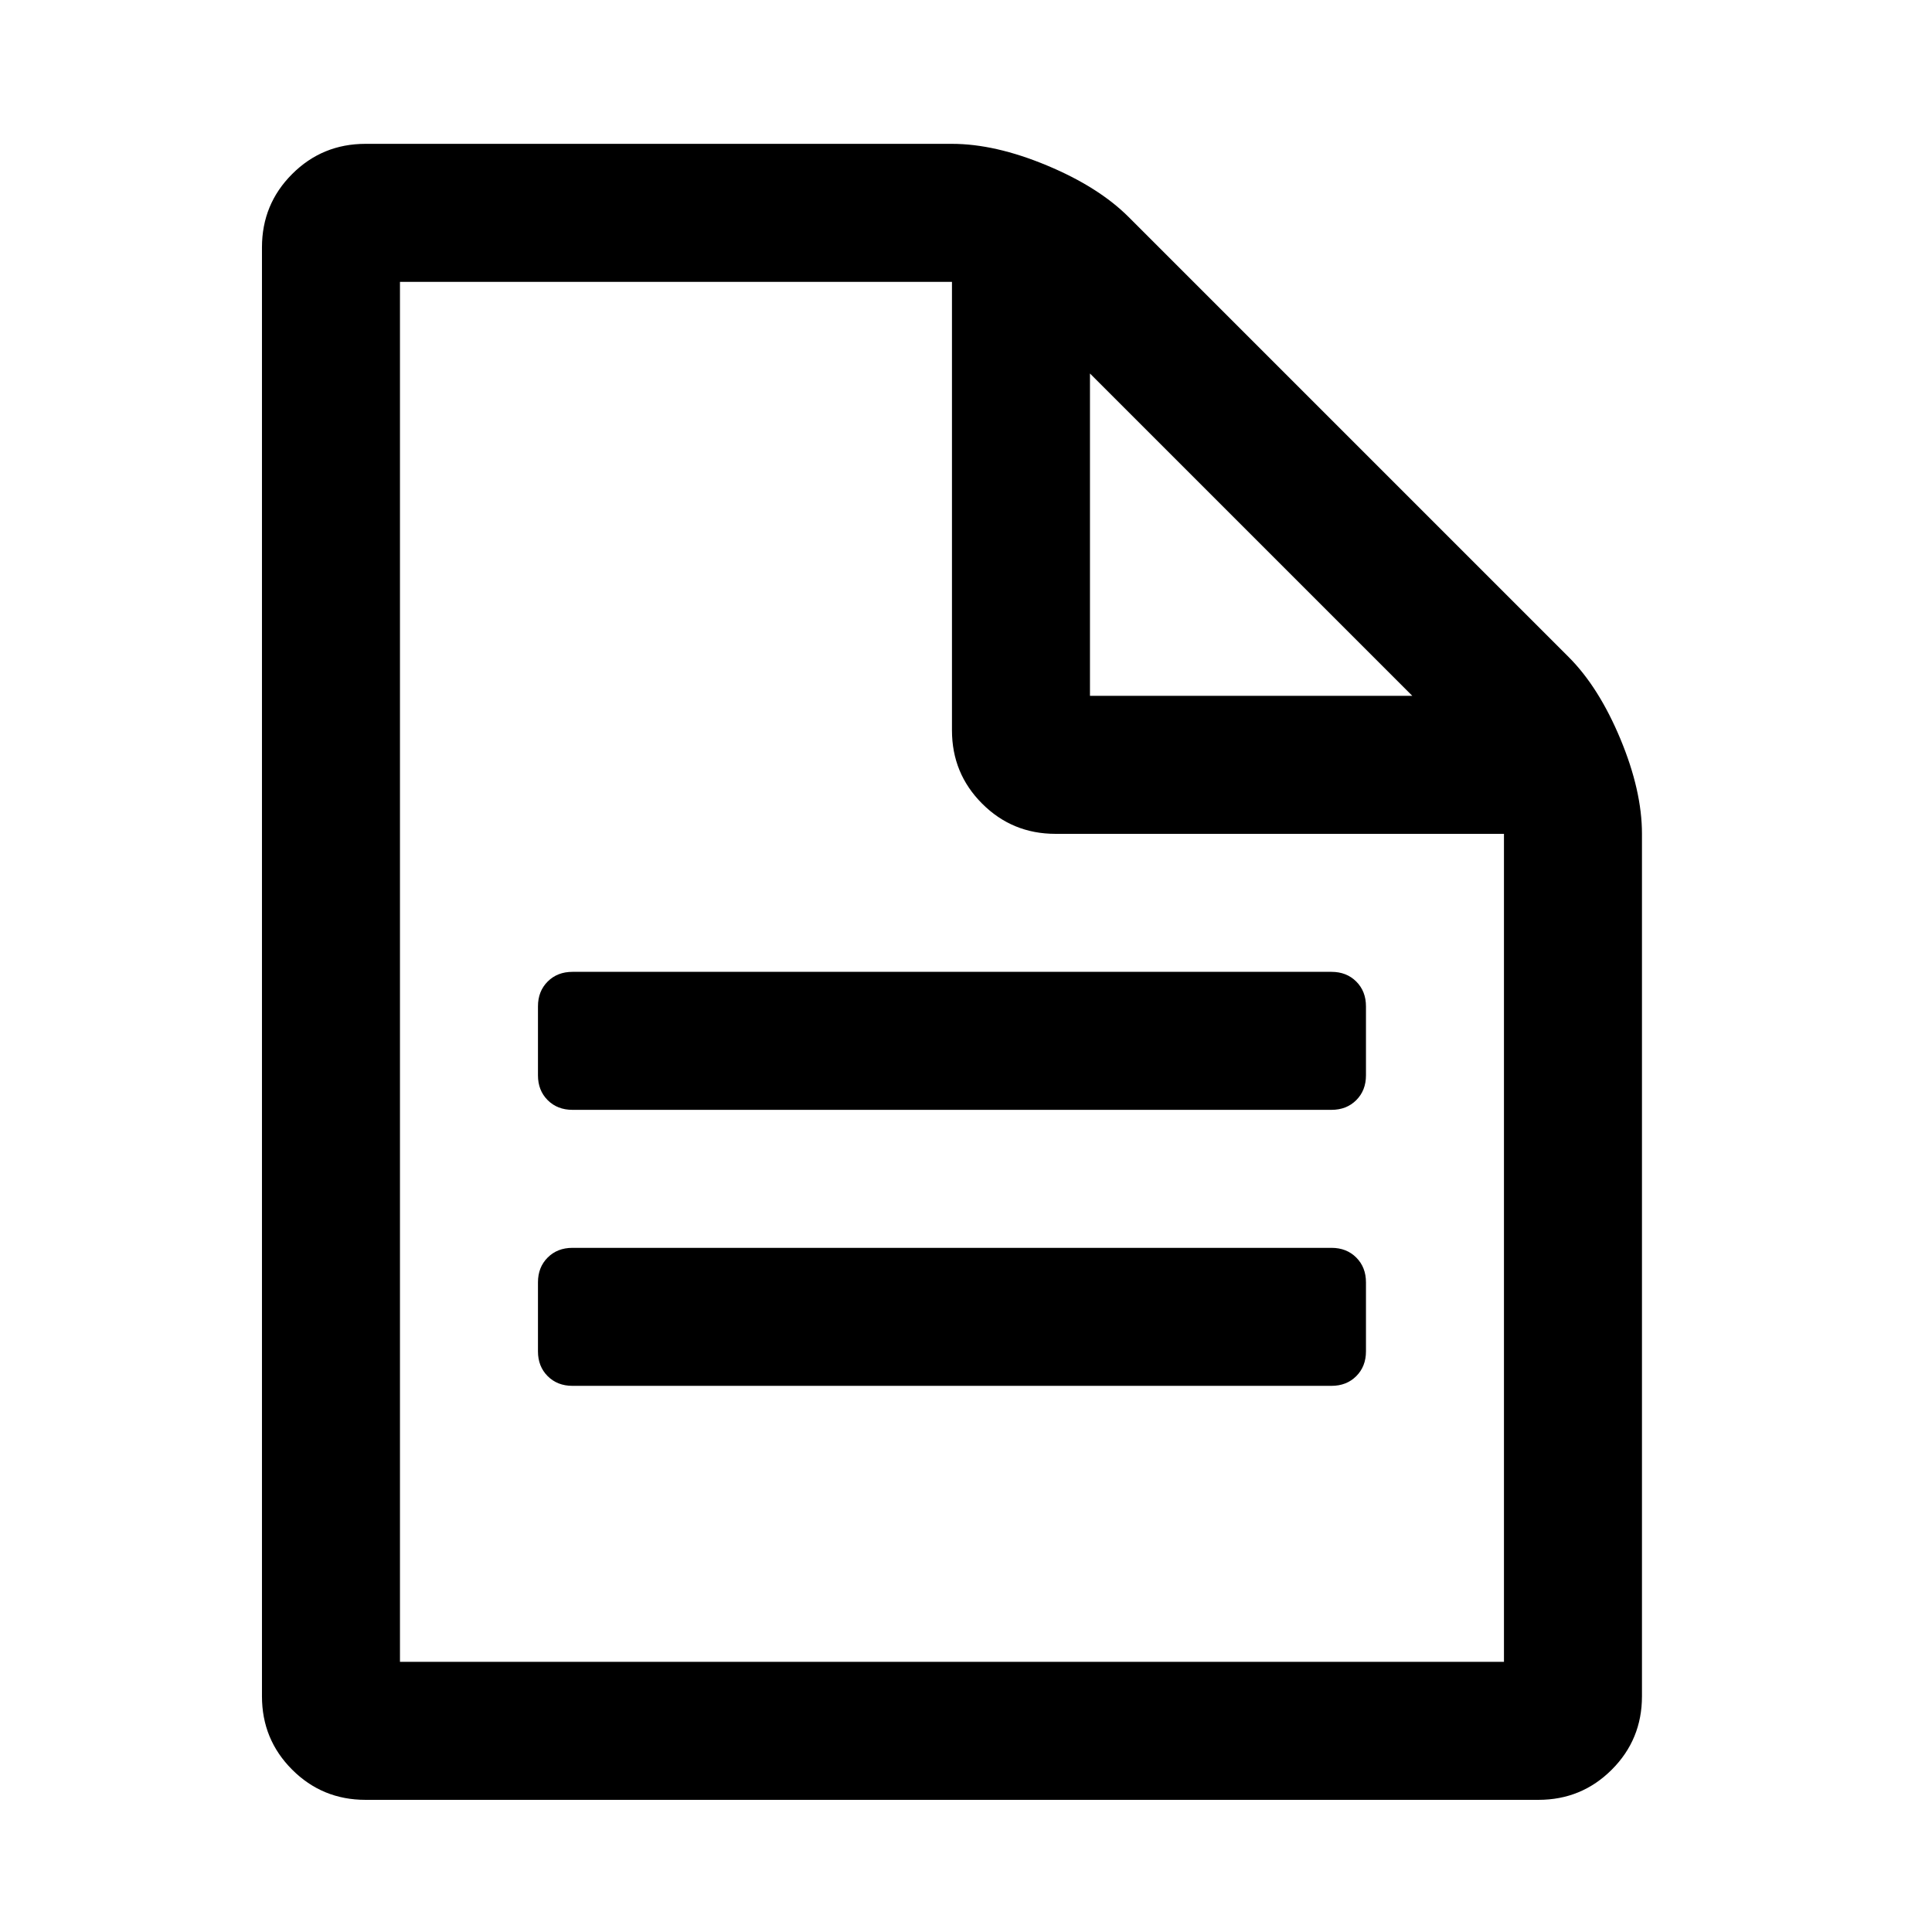 <svg xmlns="http://www.w3.org/2000/svg" viewBox="0 -256 1792 1792"><path d="M1266.983 933.424v64q0 14-9 23t-23 9h-704q-14 0-23-9t-9-23v-64q0-14 9-23t23-9h704q14 0 23 9t9 23zm0-256v64q0 14-9 23t-23 9h-704q-14 0-23-9t-9-23v-64q0-14 9-23t23-9h704q14 0 23 9t9 23zm-896 608h1024v-768h-416q-40 0-68-28t-28-68v-416h-512v1280zm640-896h299l-299-299v299zm512 128v800q0 40-28 68t-68 28h-1088q-40 0-68-28t-28-68v-1344q0-40 28-68t68-28h544q40 0 88 20t76 48l408 408q28 28 48 76t20 88z" fill="currentColor"/></svg>